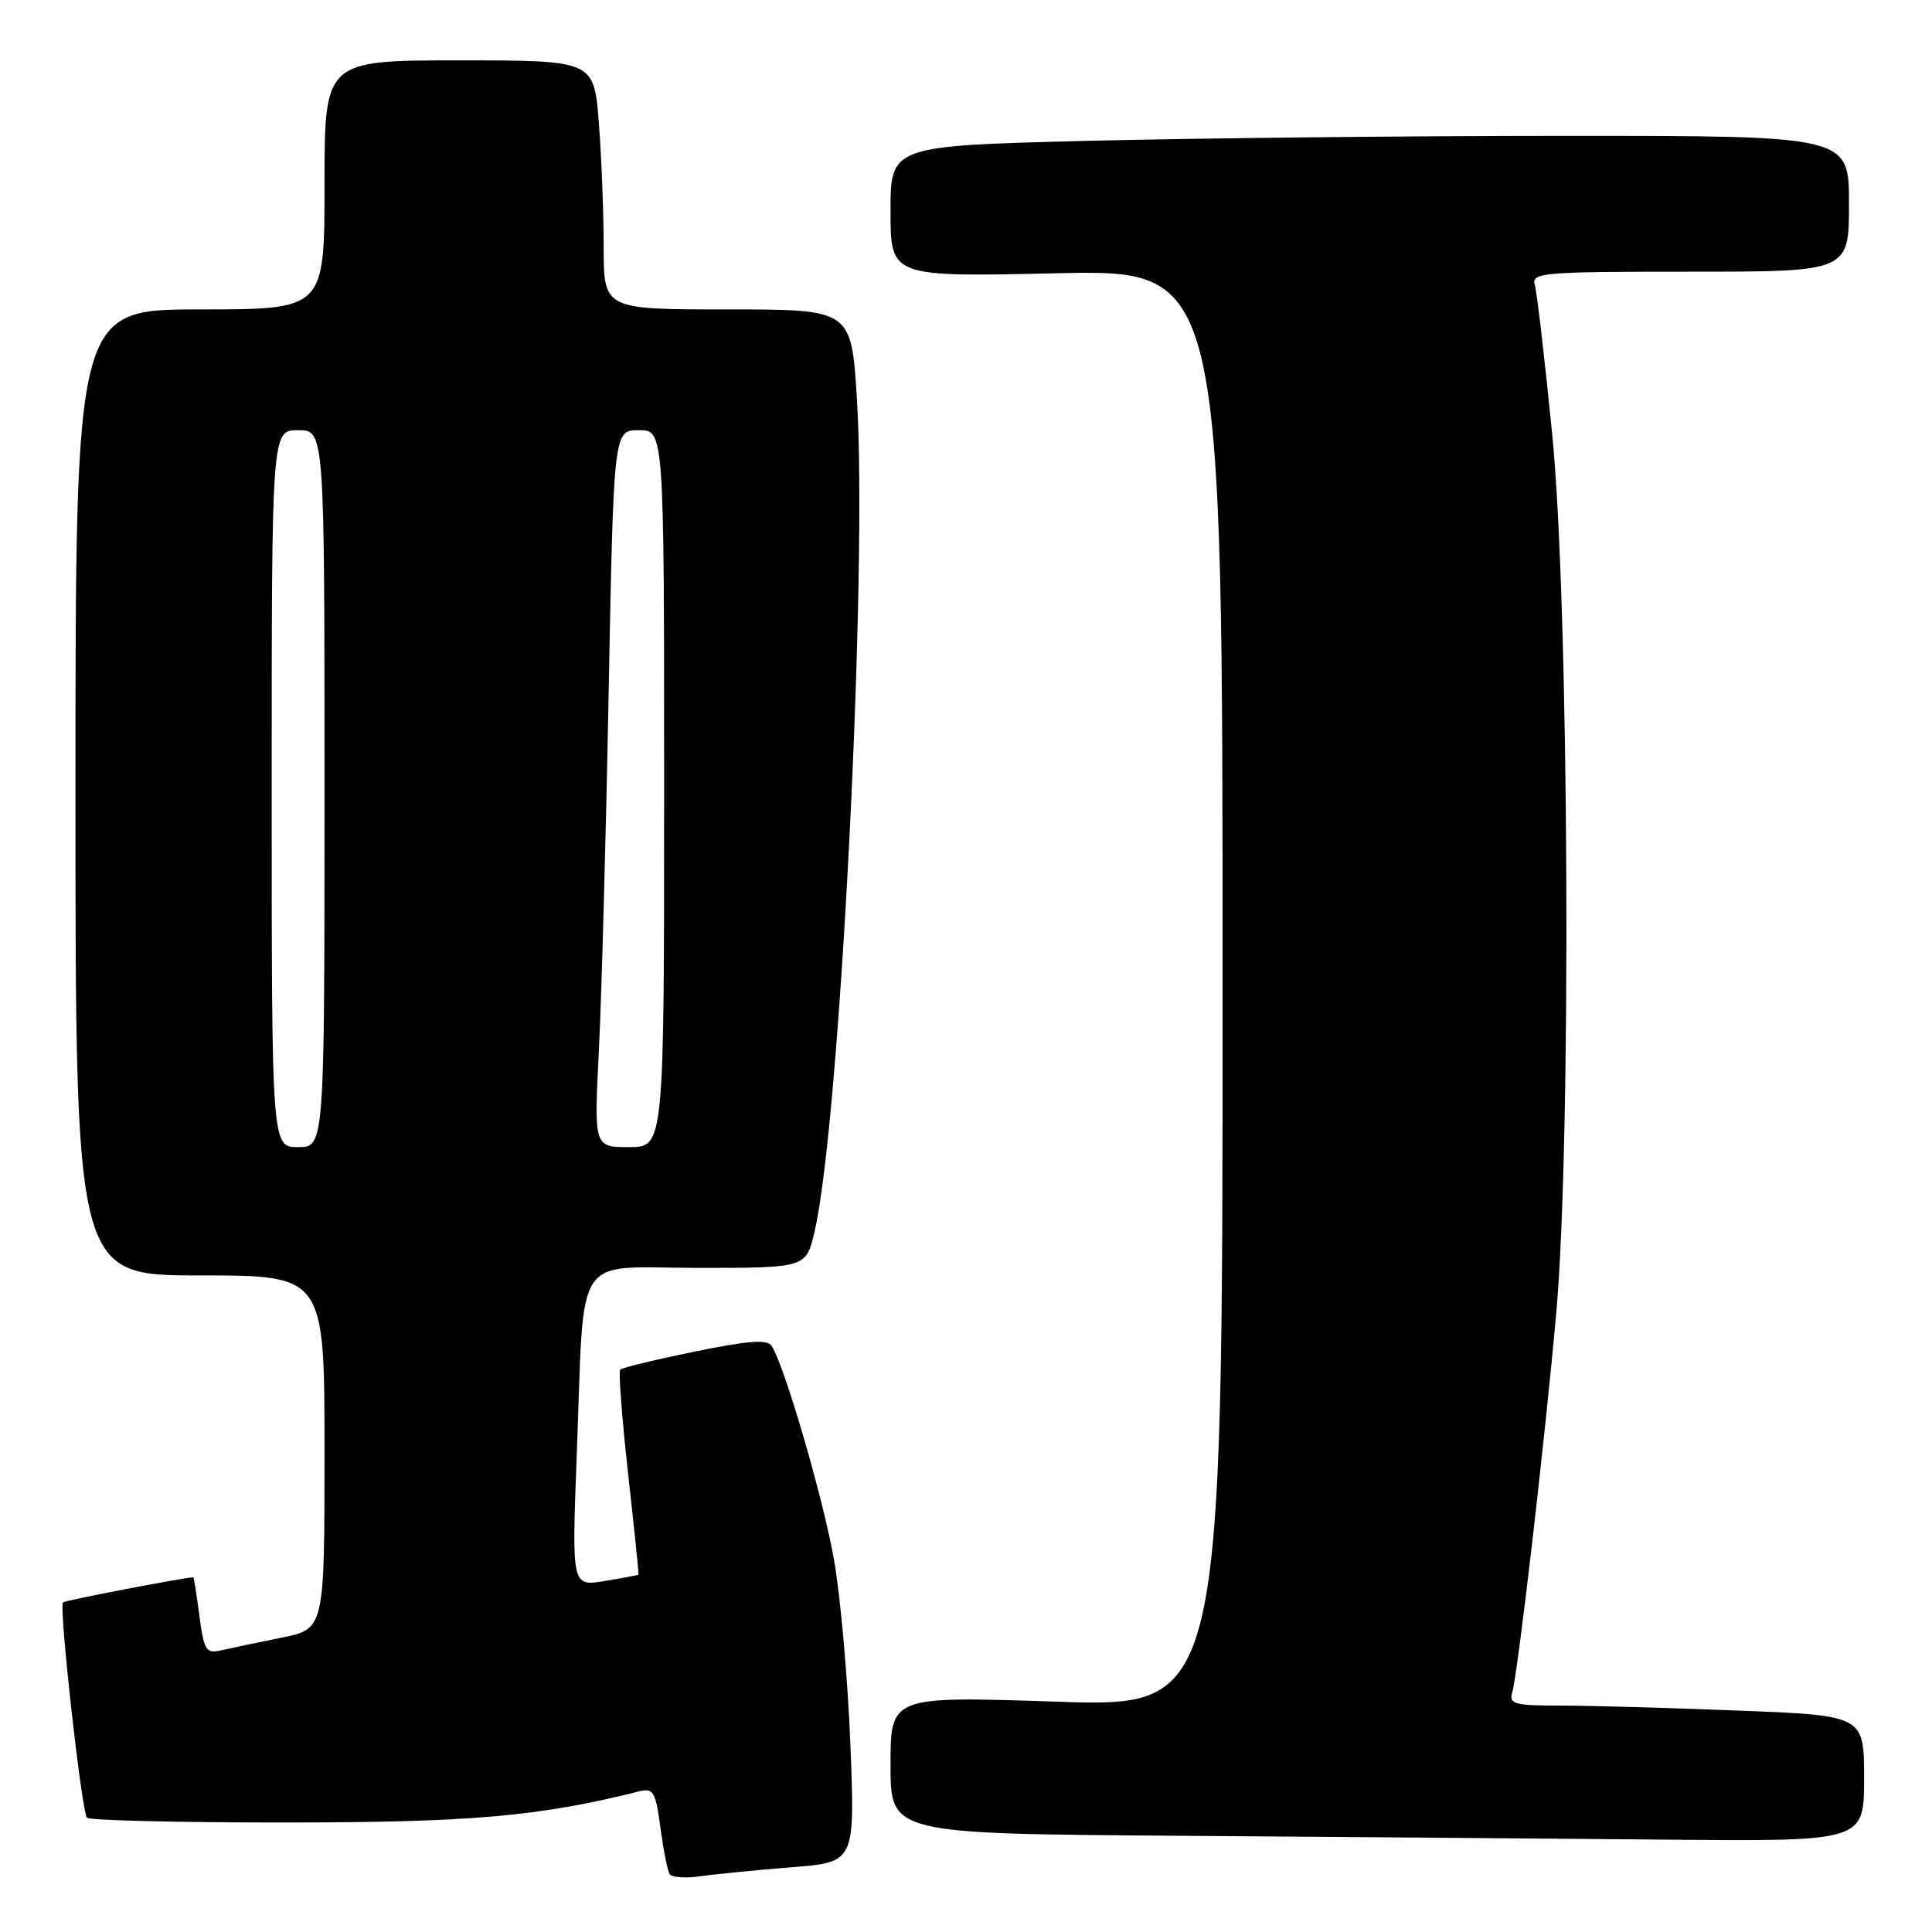 <?xml version="1.0" encoding="UTF-8" standalone="no"?>
<!DOCTYPE svg PUBLIC "-//W3C//DTD SVG 1.1//EN" "http://www.w3.org/Graphics/SVG/1.1/DTD/svg11.dtd" >
<svg xmlns="http://www.w3.org/2000/svg" xmlns:xlink="http://www.w3.org/1999/xlink" version="1.1" viewBox="0 0 256 256">
 <g >
 <path fill="currentColor"
d=" M 104.90 247.42 C 113.30 246.76 113.30 246.76 112.68 231.13 C 112.34 222.53 111.37 211.56 110.52 206.74 C 109.09 198.57 103.96 180.97 102.24 178.33 C 101.67 177.45 99.12 177.64 92.06 179.09 C 86.88 180.15 82.44 181.23 82.19 181.48 C 81.94 181.73 82.41 187.91 83.22 195.21 C 84.04 202.52 84.66 208.56 84.60 208.64 C 84.55 208.71 82.53 209.10 80.13 209.49 C 75.76 210.22 75.76 210.22 76.42 192.86 C 77.47 165.30 75.73 168.00 92.49 168.00 C 106.80 168.00 106.80 168.00 107.92 163.25 C 111.28 149.03 115.00 75.90 113.54 52.75 C 112.80 41.00 112.80 41.00 96.40 41.00 C 80.00 41.00 80.00 41.00 79.99 32.75 C 79.99 28.21 79.70 20.79 79.35 16.25 C 78.70 8.00 78.70 8.00 60.85 8.00 C 43.00 8.00 43.00 8.00 43.00 24.50 C 43.00 41.00 43.00 41.00 26.50 41.00 C 10.00 41.00 10.00 41.00 10.00 105.00 C 10.00 169.00 10.00 169.00 26.50 169.00 C 43.00 169.00 43.00 169.00 43.00 192.43 C 43.00 215.86 43.00 215.86 37.25 217.01 C 34.09 217.65 30.51 218.40 29.30 218.68 C 27.31 219.14 27.03 218.70 26.42 214.10 C 26.05 211.29 25.69 209.00 25.62 209.00 C 24.47 209.01 8.61 212.06 8.35 212.32 C 7.78 212.88 10.82 240.15 11.53 240.86 C 11.88 241.21 23.72 241.50 37.83 241.49 C 62.39 241.48 71.44 240.69 84.64 237.38 C 86.58 236.89 86.86 237.35 87.51 242.17 C 87.90 245.10 88.45 247.87 88.72 248.32 C 88.99 248.77 90.85 248.90 92.85 248.61 C 94.86 248.32 100.28 247.79 104.90 247.42 Z  M 247.00 235.66 C 247.00 227.31 247.00 227.31 230.34 226.66 C 221.18 226.30 210.57 226.00 206.77 226.00 C 200.66 226.00 199.92 225.80 200.38 224.25 C 201.13 221.69 204.71 190.81 206.21 174.00 C 208.24 151.23 207.91 80.04 205.67 57.50 C 204.69 47.60 203.65 38.71 203.37 37.75 C 202.90 36.12 204.34 36.00 223.93 36.00 C 245.00 36.00 245.00 36.00 245.00 27.00 C 245.00 18.00 245.00 18.00 207.75 18.00 C 187.26 18.00 158.69 18.30 144.25 18.66 C 118.00 19.32 118.00 19.32 118.00 28.01 C 118.00 36.70 118.00 36.70 140.00 36.21 C 162.00 35.72 162.00 35.72 162.00 130.97 C 162.00 226.21 162.00 226.21 140.00 225.48 C 118.00 224.75 118.00 224.75 118.00 233.86 C 118.00 242.98 118.00 242.98 156.25 243.25 C 177.29 243.40 206.31 243.63 220.75 243.76 C 247.00 244.00 247.00 244.00 247.00 235.66 Z  M 36.00 104.50 C 36.00 57.00 36.00 57.00 39.50 57.00 C 43.00 57.00 43.00 57.00 43.00 104.50 C 43.00 152.00 43.00 152.00 39.50 152.00 C 36.00 152.00 36.00 152.00 36.00 104.50 Z  M 79.35 139.25 C 79.71 132.24 80.29 110.86 80.65 91.75 C 81.31 57.00 81.31 57.00 84.65 57.00 C 88.00 57.00 88.00 57.00 88.00 104.50 C 88.00 152.00 88.00 152.00 83.35 152.00 C 78.71 152.00 78.71 152.00 79.35 139.25 Z "/>
</g>
</svg>